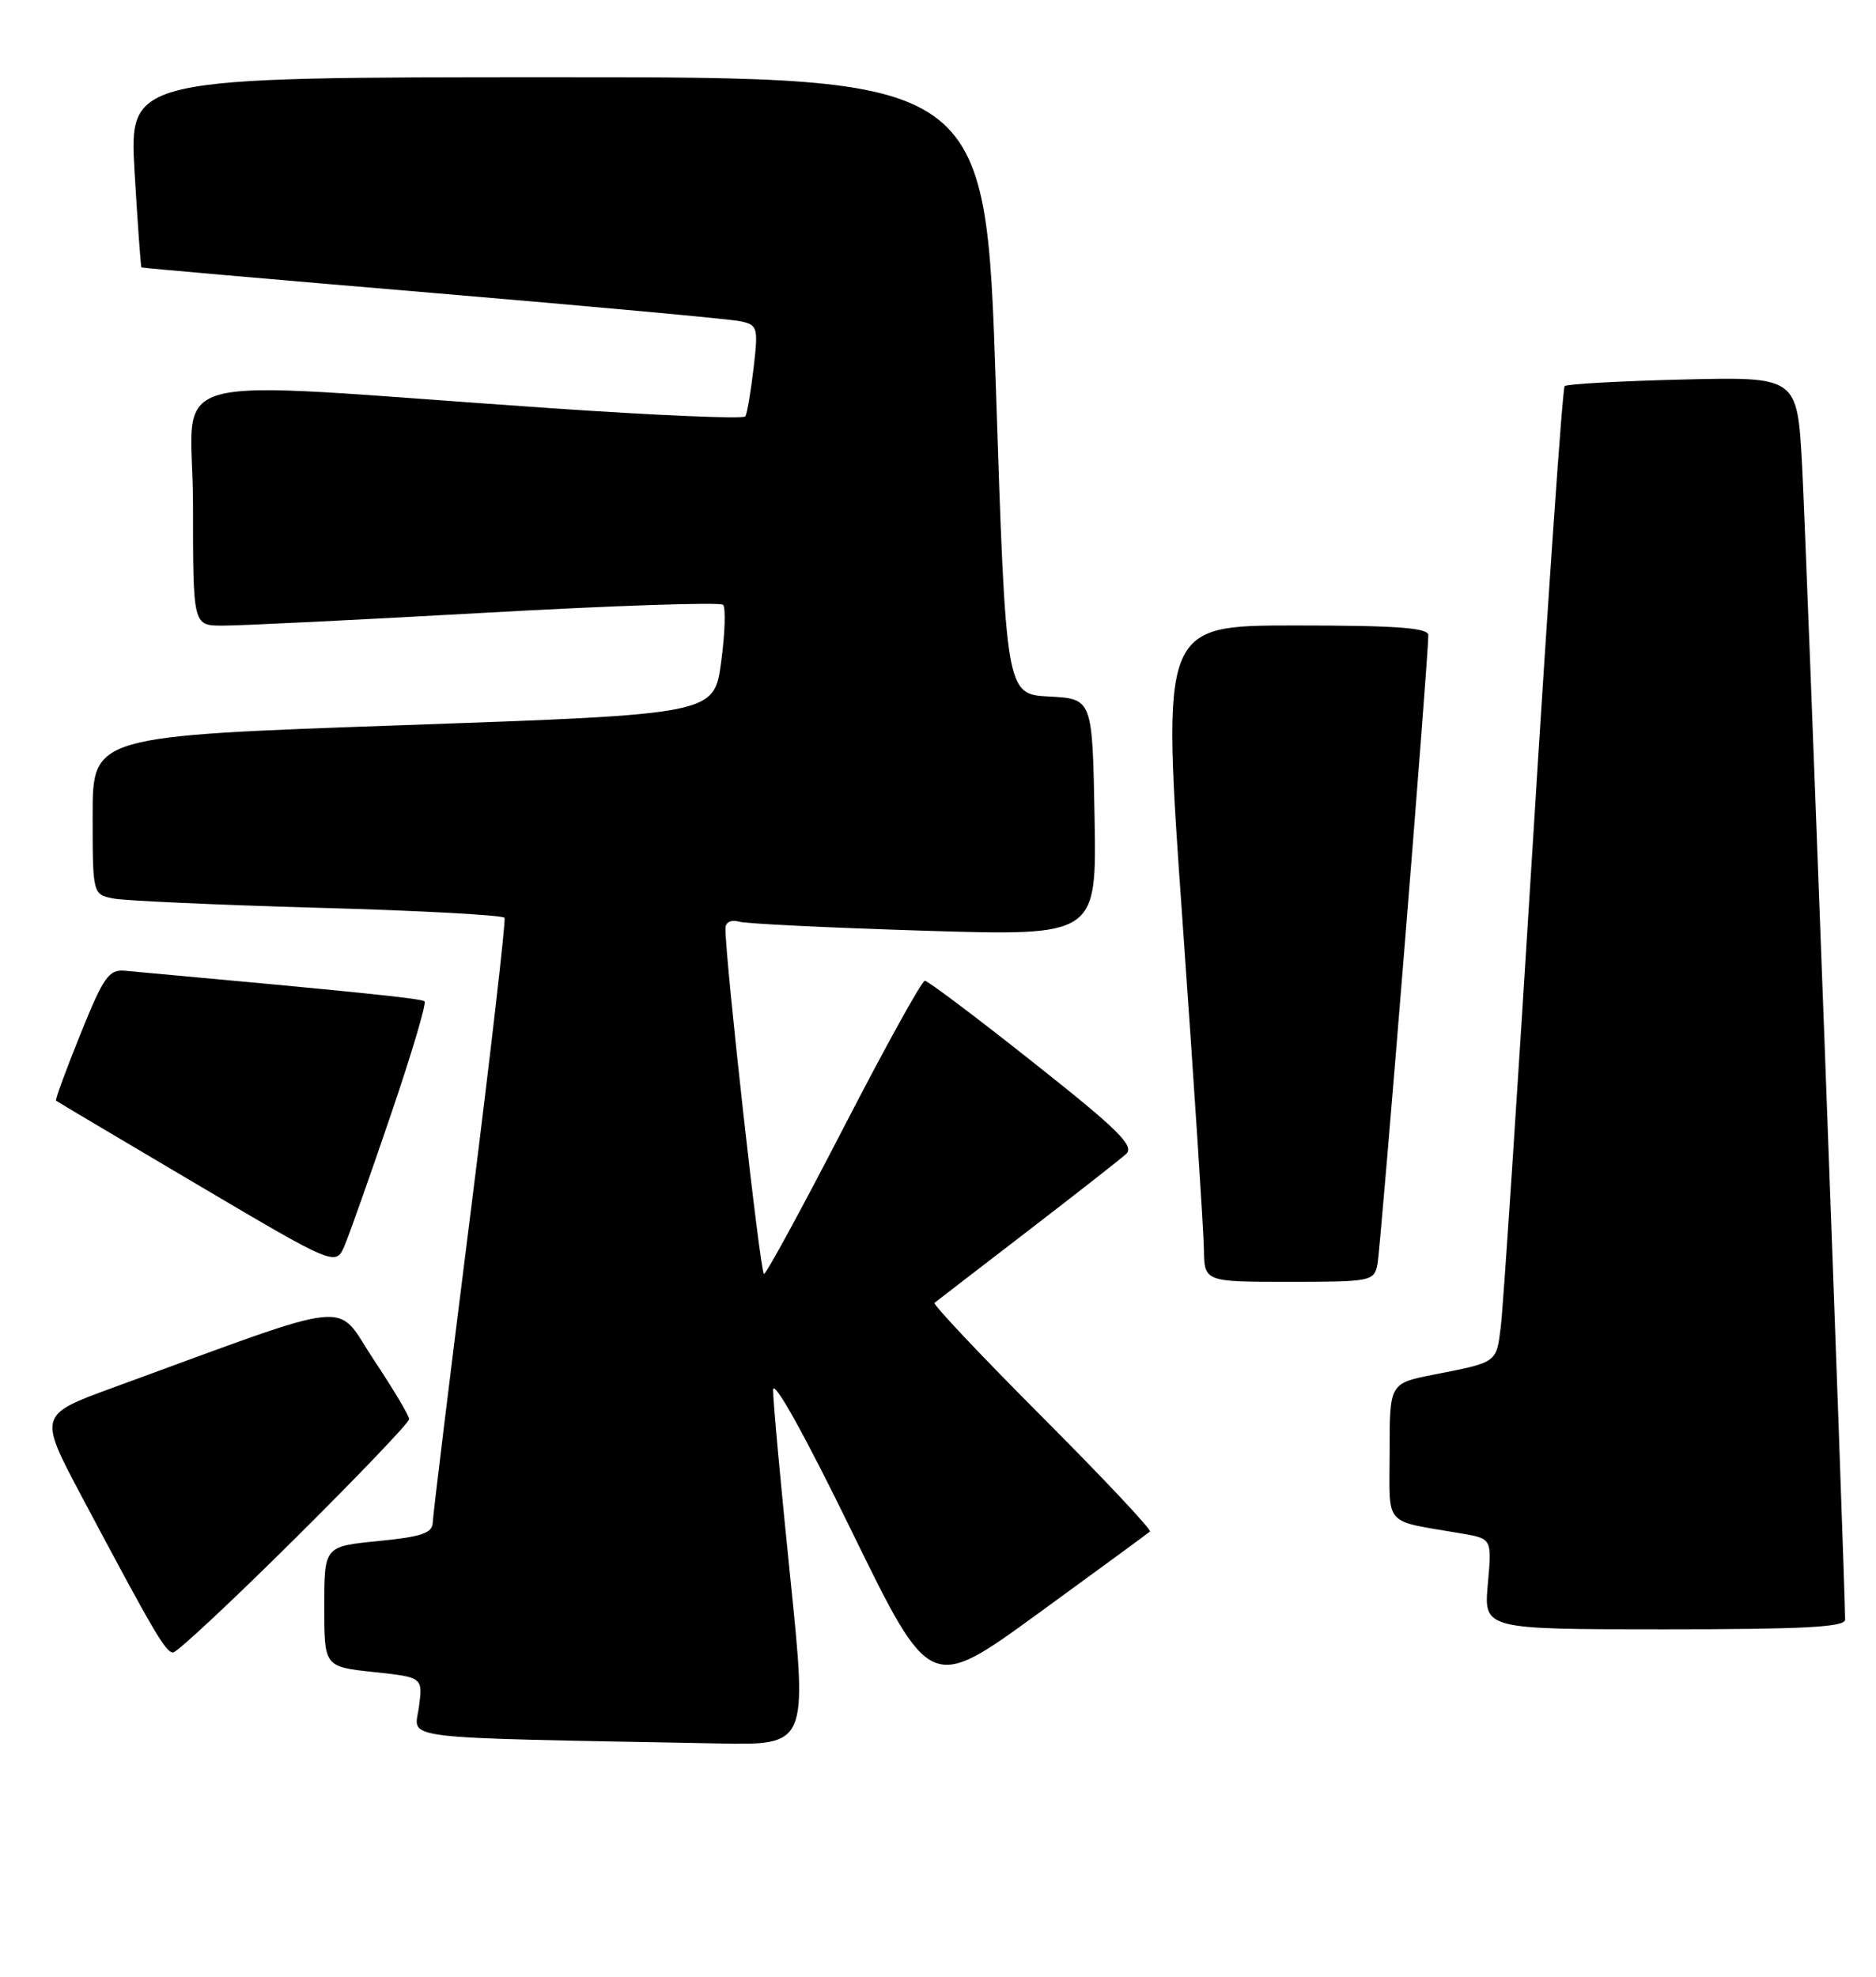 <?xml version="1.0" encoding="UTF-8" standalone="no"?>
<!DOCTYPE svg PUBLIC "-//W3C//DTD SVG 1.1//EN" "http://www.w3.org/Graphics/SVG/1.1/DTD/svg11.dtd" >
<svg xmlns="http://www.w3.org/2000/svg" xmlns:xlink="http://www.w3.org/1999/xlink" version="1.1" viewBox="0 0 243 256">
 <g >
 <path fill="currentColor"
d=" M 102.36 204.25 C 101.13 192.29 100.13 181.38 100.14 180.00 C 100.16 178.50 104.24 185.83 110.33 198.31 C 120.50 219.12 120.50 219.12 134.50 208.93 C 142.20 203.33 148.70 198.56 148.95 198.34 C 149.20 198.11 142.92 191.44 135.00 183.50 C 127.08 175.56 120.80 168.91 121.05 168.72 C 121.30 168.52 126.67 164.38 133.00 159.52 C 139.32 154.66 145.12 150.12 145.87 149.44 C 146.99 148.41 144.87 146.31 133.87 137.61 C 126.52 131.78 120.18 127.01 119.80 127.01 C 119.41 127.00 114.69 135.54 109.30 145.98 C 103.91 156.42 99.26 164.97 98.96 164.98 C 98.48 165.00 93.88 123.65 93.97 120.18 C 93.99 119.41 94.73 119.07 95.75 119.36 C 96.71 119.63 107.52 120.15 119.78 120.53 C 142.05 121.21 142.05 121.21 141.78 105.86 C 141.50 90.50 141.50 90.50 135.90 90.20 C 130.30 89.91 130.30 89.91 128.99 49.95 C 127.67 10.00 127.67 10.00 72.19 10.00 C 16.72 10.00 16.72 10.00 17.43 22.24 C 17.83 28.97 18.23 34.55 18.32 34.63 C 18.42 34.71 35.38 36.19 56.00 37.93 C 76.62 39.67 94.57 41.32 95.88 41.60 C 98.15 42.08 98.23 42.38 97.61 47.69 C 97.25 50.76 96.77 53.56 96.55 53.92 C 96.33 54.28 84.98 53.80 71.32 52.86 C 18.85 49.25 25.00 47.59 25.00 65.37 C 25.00 81.00 25.00 81.00 28.75 81.02 C 30.81 81.04 46.11 80.29 62.75 79.36 C 79.38 78.42 93.29 77.96 93.66 78.32 C 94.02 78.69 93.91 82.03 93.41 85.74 C 92.50 92.50 92.50 92.50 52.25 93.91 C 12.00 95.32 12.00 95.32 12.00 105.58 C 12.00 115.84 12.00 115.84 14.75 116.37 C 16.26 116.65 28.19 117.19 41.26 117.56 C 54.33 117.92 65.17 118.51 65.35 118.86 C 65.54 119.21 63.53 136.60 60.90 157.50 C 58.26 178.40 56.08 196.26 56.05 197.19 C 56.01 198.54 54.60 199.02 49.00 199.57 C 42.00 200.26 42.00 200.26 42.00 208.05 C 42.00 215.84 42.00 215.84 48.39 216.53 C 54.78 217.21 54.78 217.21 54.26 221.08 C 53.69 225.36 50.48 224.97 93.05 225.78 C 104.59 226.00 104.59 226.00 102.36 204.25 Z  M 38.17 199.29 C 46.33 191.20 53.00 184.22 53.00 183.78 C 53.00 183.34 50.93 179.87 48.40 176.07 C 43.28 168.35 46.73 167.98 14.73 179.67 C 4.97 183.23 4.97 183.23 10.62 193.87 C 19.97 211.46 21.46 214.00 22.42 214.00 C 22.93 214.00 30.02 207.38 38.17 199.29 Z  M 239.00 209.75 C 239.00 205.34 233.93 69.35 233.42 60.14 C 232.79 48.79 232.79 48.79 217.97 49.15 C 209.82 49.35 202.94 49.73 202.67 50.00 C 202.40 50.28 200.55 76.83 198.56 109.00 C 196.57 141.18 194.70 169.44 194.40 171.81 C 193.81 176.52 193.99 176.39 185.75 178.01 C 180.00 179.14 180.00 179.14 180.00 187.99 C 180.00 197.94 179.00 196.81 189.38 198.60 C 193.25 199.27 193.25 199.27 192.72 205.14 C 192.19 211.00 192.19 211.00 215.59 211.00 C 233.65 211.00 239.00 210.71 239.00 209.75 Z  M 178.42 163.75 C 178.84 161.66 185.04 85.02 185.01 82.25 C 185.00 81.30 180.87 81.00 167.73 81.00 C 150.46 81.00 150.46 81.00 153.17 119.25 C 154.66 140.29 155.91 159.41 155.94 161.75 C 156.00 166.00 156.00 166.00 166.98 166.00 C 177.57 166.00 177.98 165.92 178.42 163.75 Z  M 50.64 144.32 C 53.30 136.52 55.26 129.94 54.99 129.68 C 54.58 129.30 46.25 128.45 16.16 125.71 C 14.10 125.53 13.40 126.52 10.42 133.92 C 8.55 138.56 7.12 142.43 7.26 142.54 C 7.39 142.65 15.60 147.52 25.50 153.37 C 43.50 164.00 43.50 164.00 44.66 161.25 C 45.29 159.74 47.99 152.12 50.64 144.32 Z "/>
</g>
</svg>